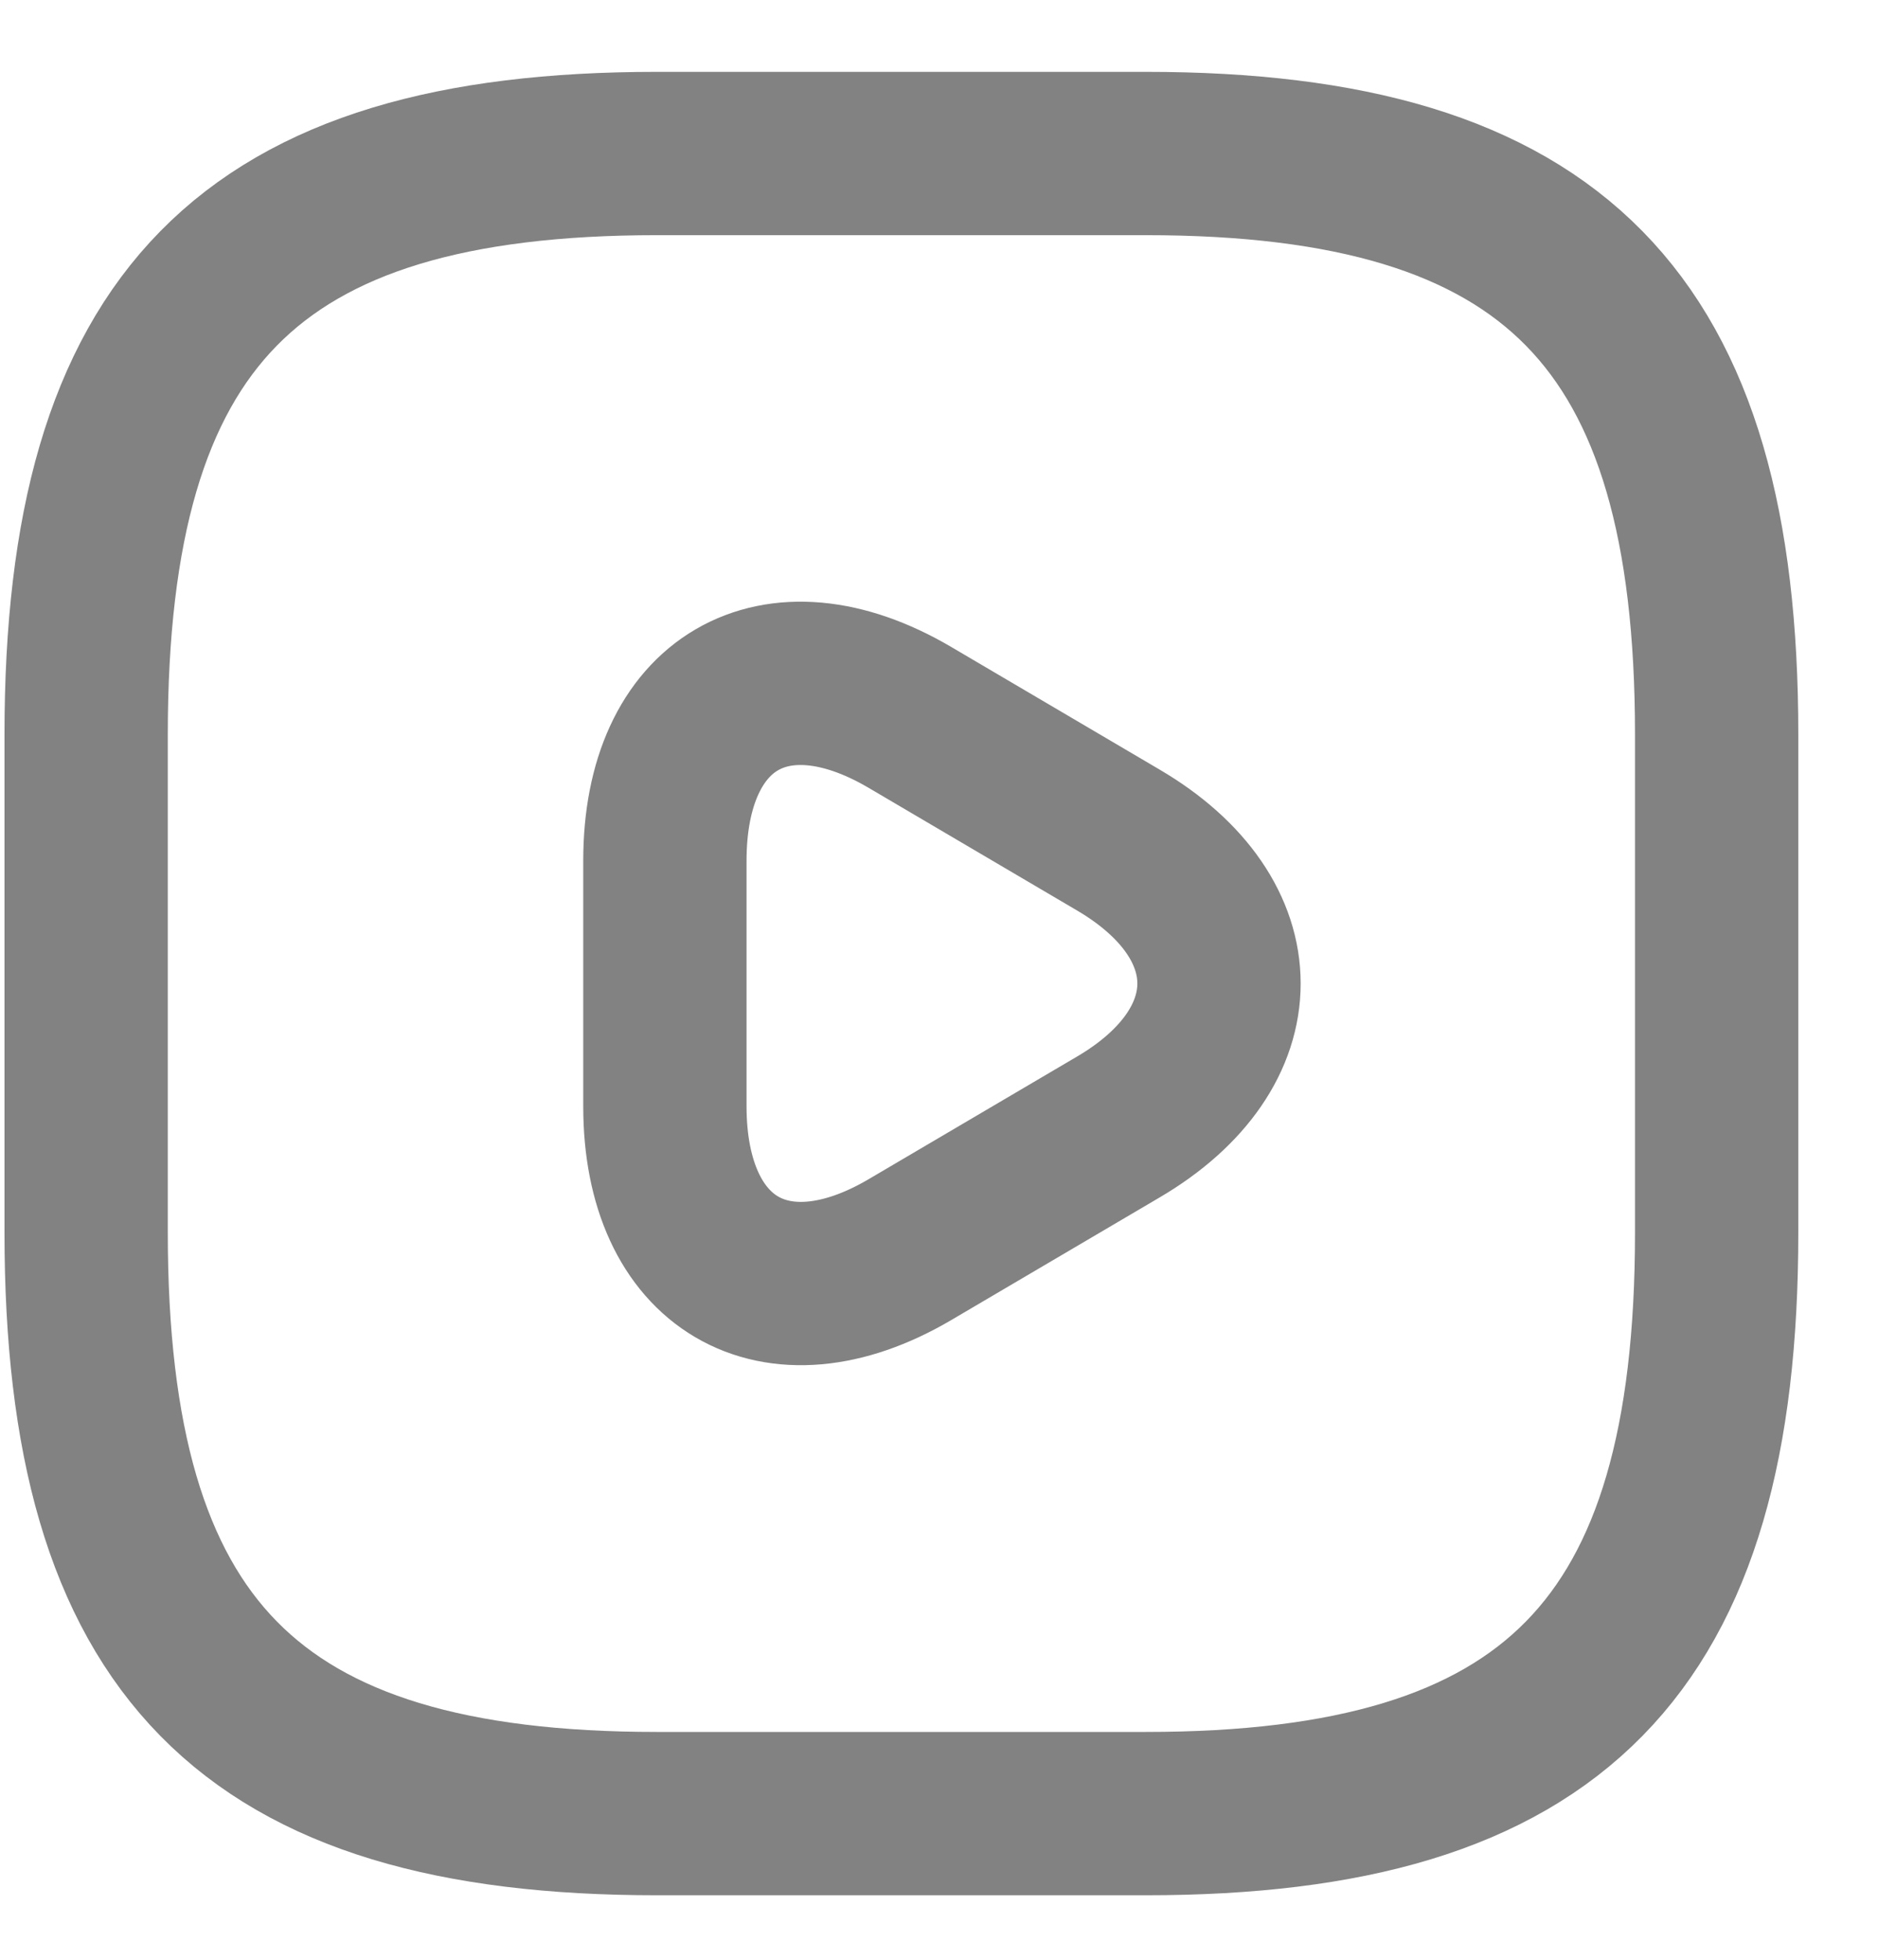<?xml version="1.0" encoding="UTF-8"?>
<svg xmlns="http://www.w3.org/2000/svg" width="23" height="24" viewBox="0 0 23 24" fill="none">
  <path d="M8.044 22.21H14.034C19.027 22.21 21.024 20.177 21.024 15.094V8.995C21.024 3.913 19.027 1.88 14.034 1.88H8.044C3.052 1.88 1.055 3.913 1.055 8.995V15.094C1.055 20.177 3.052 22.21 8.044 22.21Z" stroke="#828282" stroke-width="2" stroke-linecap="round" stroke-linejoin="round"></path>
  <path d="M8.143 12.044V10.54C8.143 8.599 9.49 7.816 11.138 8.782L12.416 9.534L13.694 10.286C15.341 11.252 15.341 12.837 13.694 13.803L12.416 14.555L11.138 15.307C9.49 16.273 8.143 15.48 8.143 13.549V12.044Z" stroke="#828282" stroke-width="2" stroke-miterlimit="10" stroke-linecap="round" stroke-linejoin="round"></path>
</svg>
